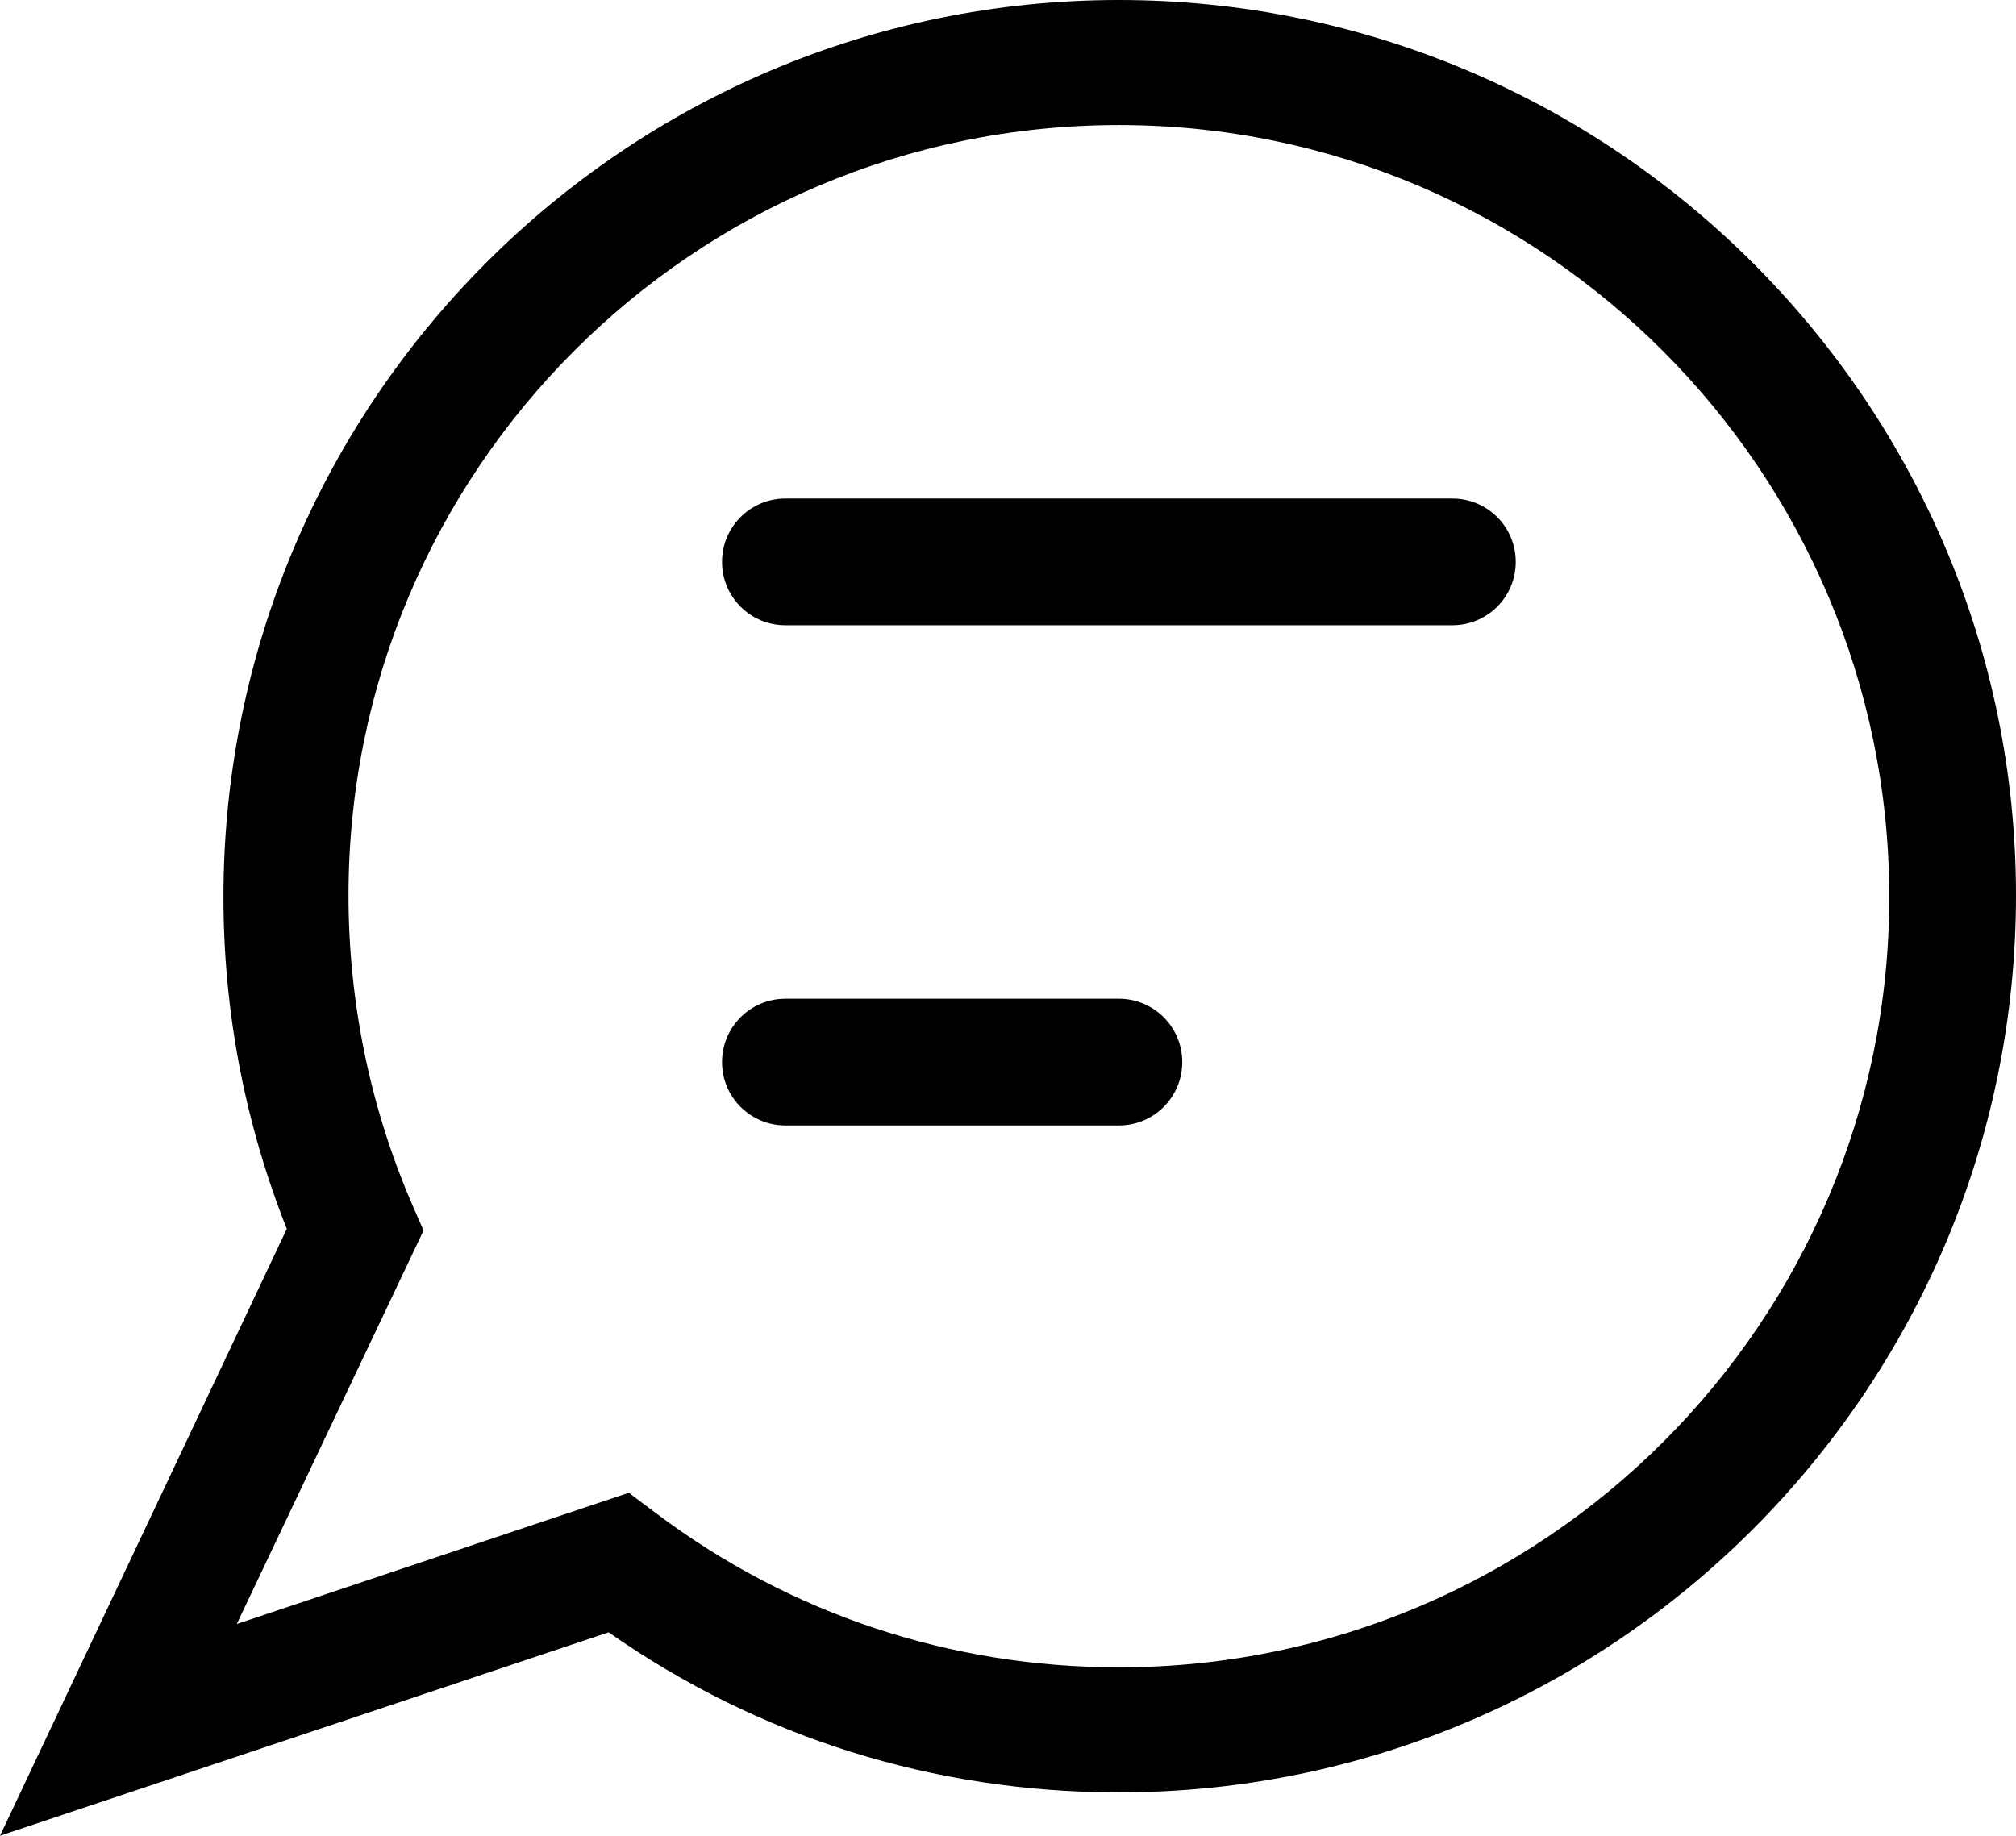 <svg xmlns="http://www.w3.org/2000/svg" viewBox="0 0 12.09 11.01"><path class="cls-1" d="M0,11.01l1.72-3.64c-.25-.63-.38-1.3-.38-1.99C1.34,2.41,3.75,0,6.71,0s5.38,2.41,5.38,5.37-2.41,5.38-5.38,5.38c-1.11,0-2.16-.33-3.06-.96l-3.65,1.22Zm3.78-2.05l.16,.12c.8,.6,1.76,.92,2.77,.92,2.55,0,4.62-2.07,4.62-4.62S9.26,.75,6.71,.75,2.09,2.82,2.09,5.37c0,.64,.13,1.27,.38,1.85l.07,.16-1.12,2.36,2.36-.79Z"/><path class="cls-1" d="M8.71,3.75H4.71c-.21,0-.38-.17-.38-.38s.17-.38,.38-.38h4c.21,0,.38,.17,.38,.38s-.17,.38-.38,.38Z"/><path class="cls-1" d="M6.71,6.75h-2c-.21,0-.38-.17-.38-.38s.17-.38,.38-.38h2c.21,0,.38,.17,.38,.38s-.17,.38-.38,.38Z"/></svg>